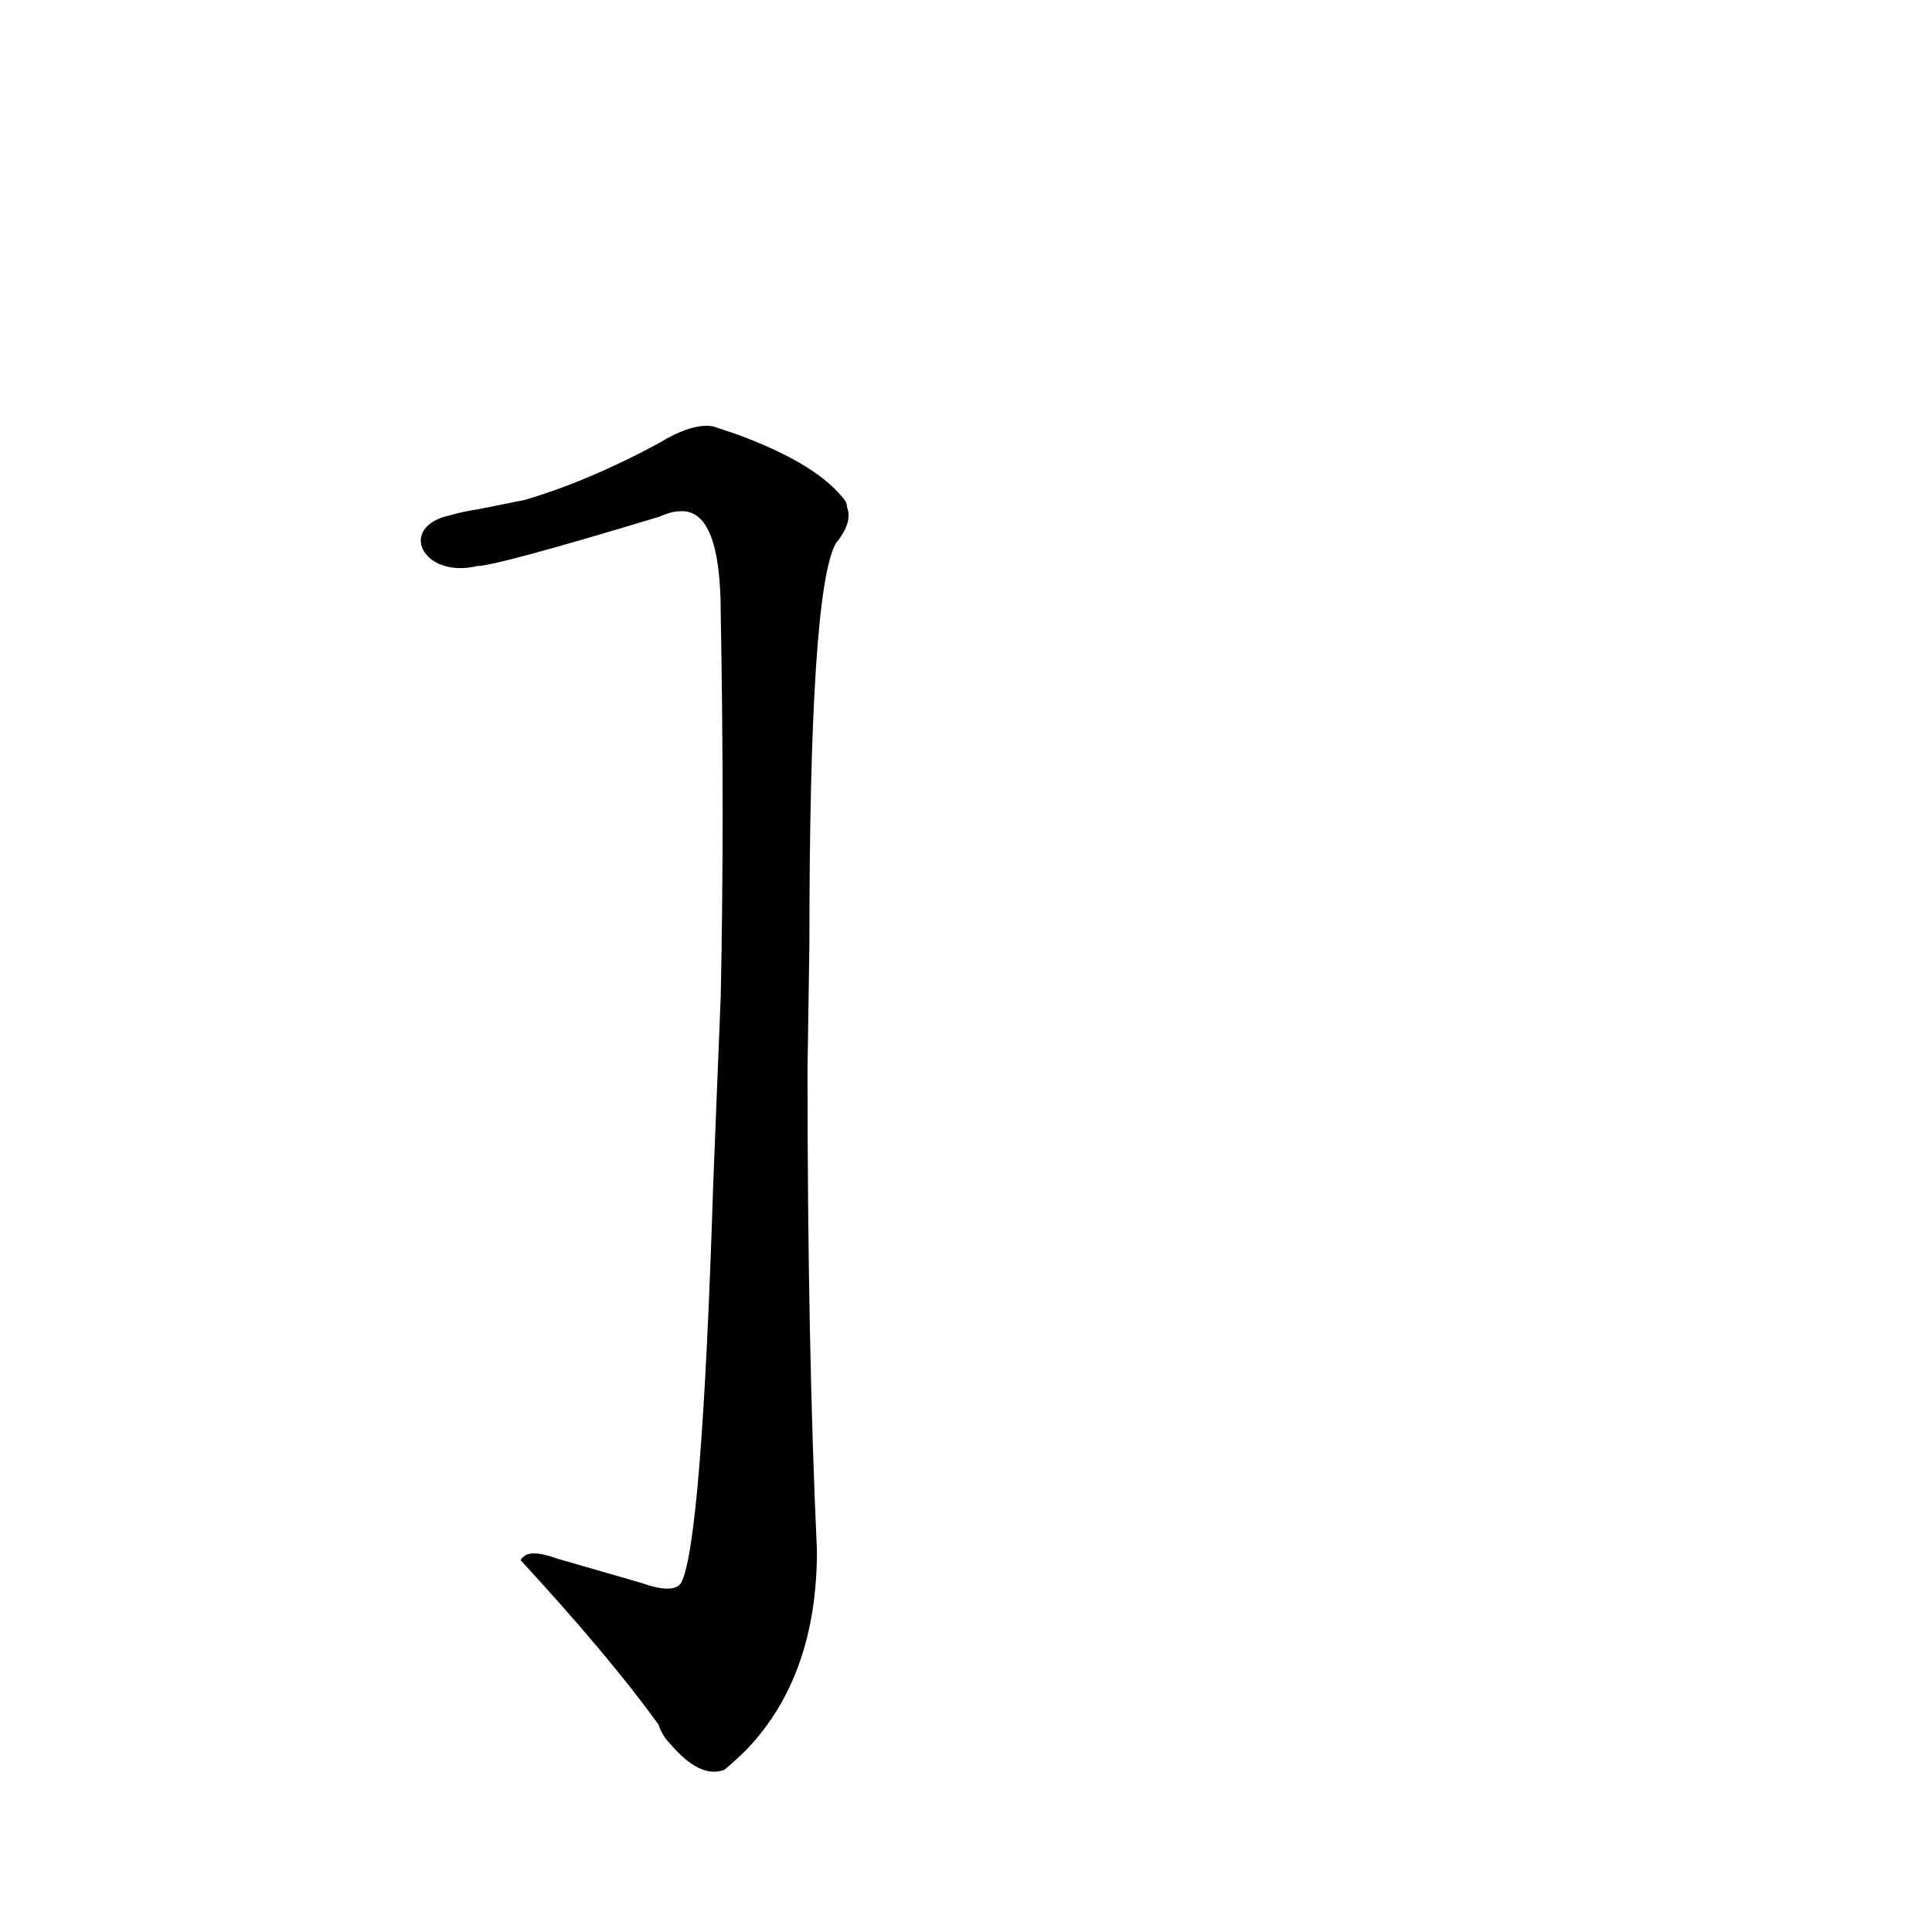 <?xml version='1.0' encoding='utf-8'?>
<svg xmlns="http://www.w3.org/2000/svg" version="1.1" viewBox="0 0 1024 1024"><g transform="scale(1, -1) translate(0, -900)"><path d="M 378 272 Q 372 82 361 61 Q 357 55 340 61 L 295 74 Q 284 78 279 76 Q 276 74 276 73 Q 323 22 349 -14 Q 351 -20 355 -24 Q 371 -43 384 -38 Q 390 -33 396 -27 Q 433 12 433 78 Q 428 186 428 333 L 429 400 Q 429 587 443 612 Q 452 623 449 631 Q 449 634 446 637 Q 431 655 390 670 L 378 674 Q 367 676 349 665 Q 312 645 278 635 L 253 630 Q 246 629 239 627 C 210 621 224 593 253 600 Q 263 600 349 626 Q 356 629 360 629 Q 382 631 382 575 Q 384 466 382 372 L 378 272 Z" fill="black" /></g></svg>